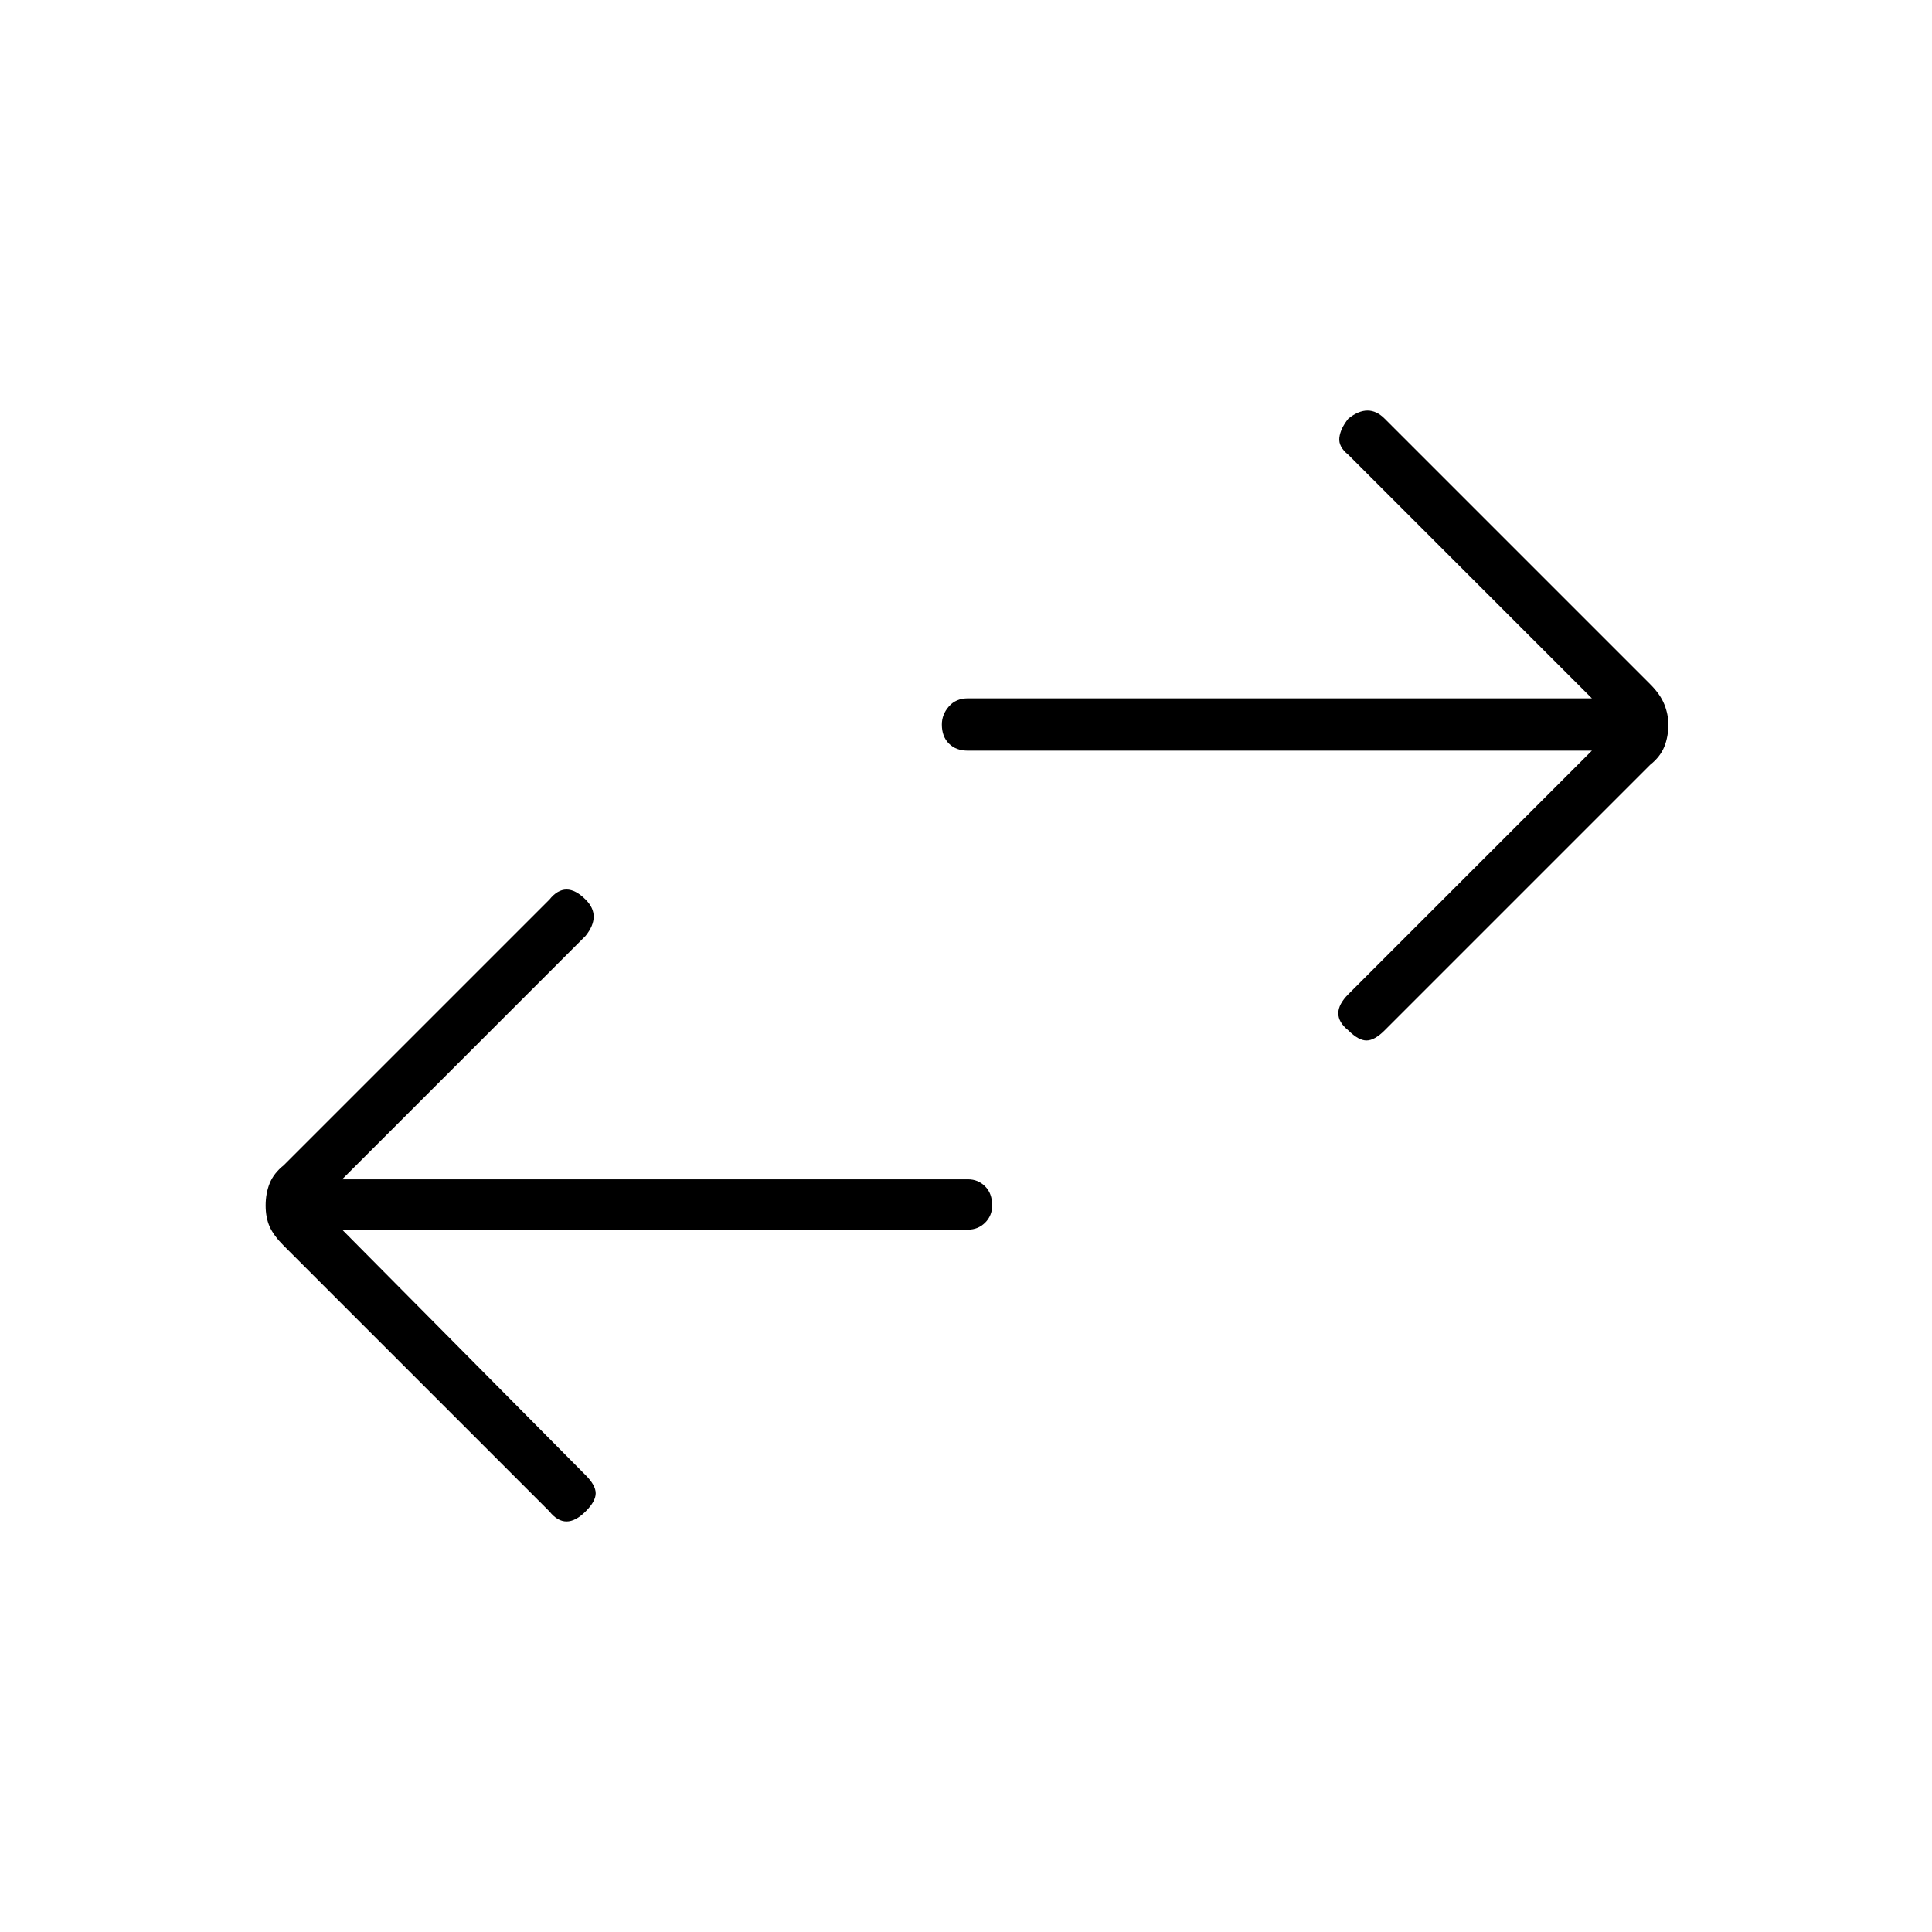 <svg xmlns="http://www.w3.org/2000/svg" height="24" width="24"><path d="M16.75 12.8Q16.625 12.7 16.625 12.587Q16.625 12.475 16.75 12.35L19.775 9.325H12.025Q11.875 9.325 11.788 9.237Q11.7 9.15 11.7 9Q11.7 8.875 11.788 8.775Q11.875 8.675 12.025 8.675H19.775L16.75 5.65Q16.625 5.55 16.638 5.438Q16.65 5.325 16.75 5.2Q16.875 5.1 16.988 5.1Q17.1 5.1 17.2 5.2L20.5 8.5Q20.625 8.625 20.675 8.75Q20.725 8.875 20.725 9Q20.725 9.15 20.675 9.275Q20.625 9.4 20.5 9.5L17.2 12.8Q17.075 12.925 16.975 12.925Q16.875 12.925 16.75 12.8ZM6.825 18.775 3.525 15.475Q3.4 15.35 3.35 15.238Q3.3 15.125 3.3 14.975Q3.3 14.825 3.35 14.7Q3.4 14.575 3.525 14.475L6.825 11.175Q6.925 11.05 7.038 11.05Q7.15 11.05 7.275 11.175Q7.375 11.275 7.375 11.387Q7.375 11.5 7.275 11.625L4.25 14.65H12.025Q12.15 14.65 12.238 14.738Q12.325 14.825 12.325 14.975Q12.325 15.1 12.238 15.188Q12.15 15.275 12.025 15.275H4.25L7.275 18.325Q7.4 18.45 7.4 18.55Q7.4 18.65 7.275 18.775Q7.15 18.9 7.038 18.9Q6.925 18.9 6.825 18.775Z"/></svg>